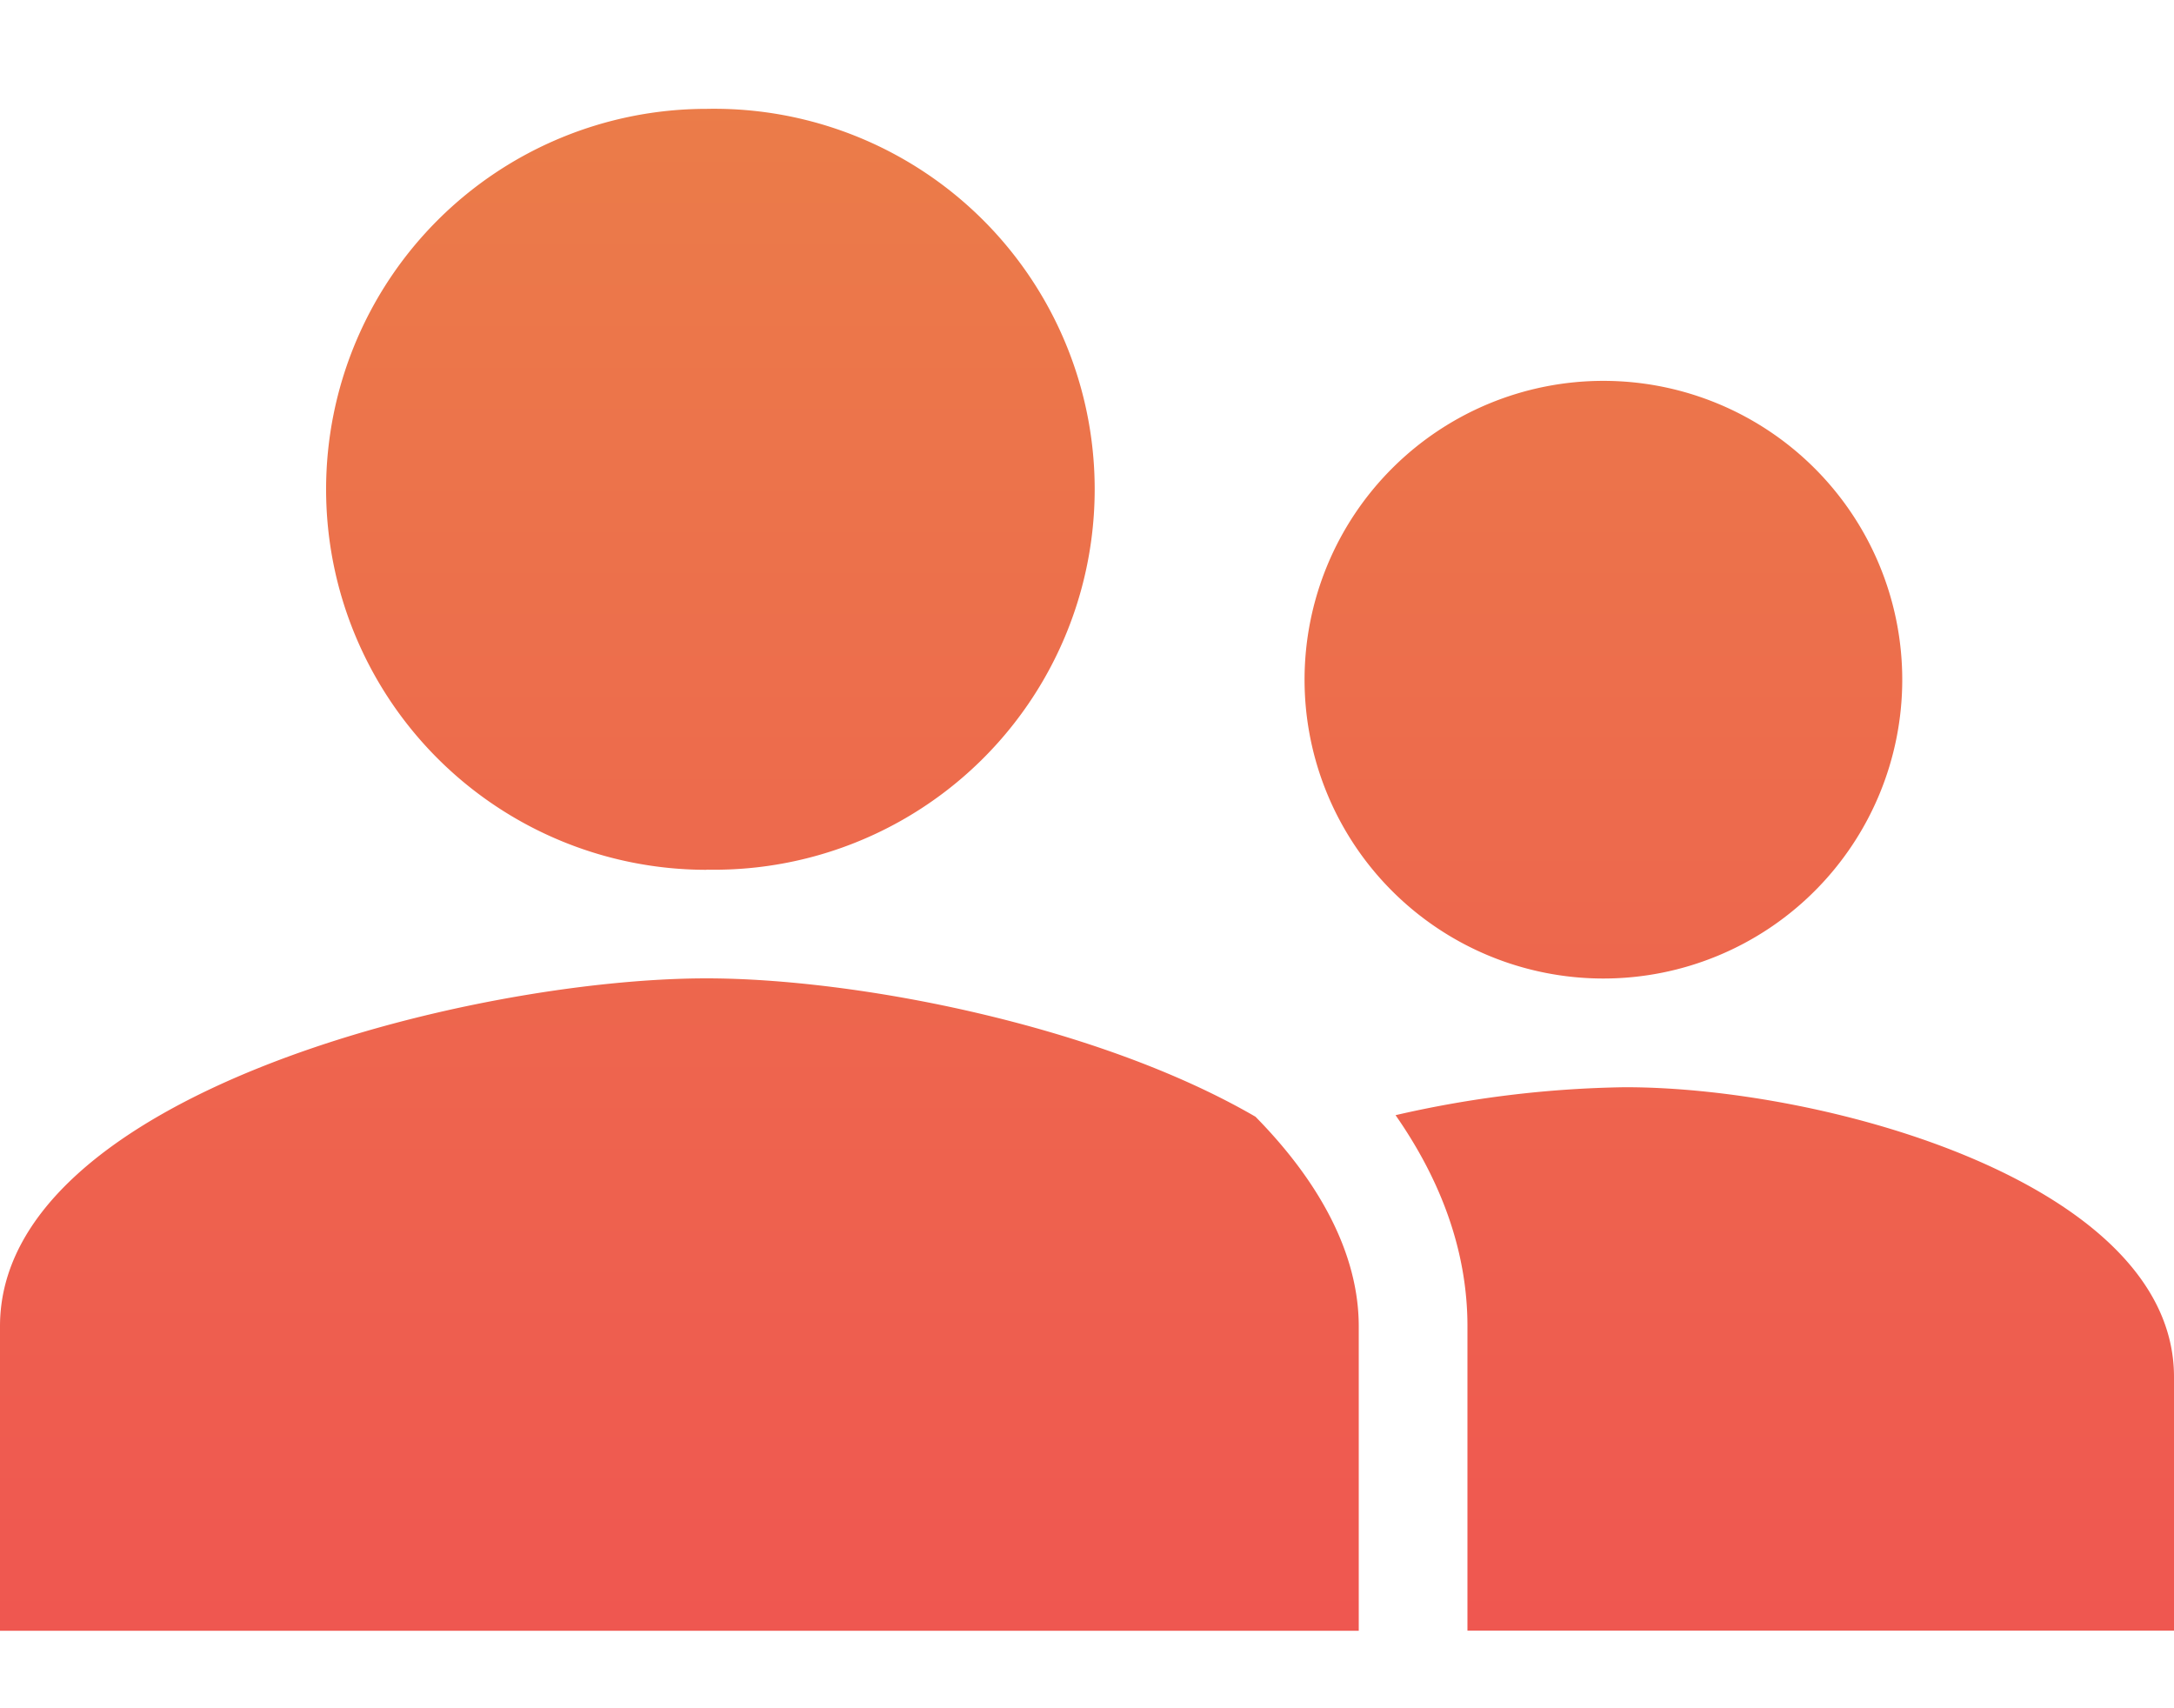 <svg width="14" height="11" viewBox="0 0 14 11" fill="none" xmlns="http://www.w3.org/2000/svg"><path d="M4.55 5.6a2.45 2.45 0 1 0 0-4.899 2.45 2.45 0 0 0 0 4.9m7.7-1.225a1.924 1.924 0 1 1-3.849.001 1.924 1.924 0 0 1 3.849 0M4.55 6.3c.957 0 2.514.298 3.535.891.418.425.665.888.665 1.35v1.96H0V8.54C0 7.05 3.031 6.3 4.55 6.3M14 10.5H9.45V8.54c0-.495-.179-.952-.463-1.359a7 7 0 0 1 1.476-.18C11.767 7 14 7.625 14 8.866z" fill="url(#a)"/><defs><linearGradient id="a" x1="6.879" y1=".646" x2="6.879" y2="12.562" gradientUnits="userSpaceOnUse"><stop stop-color="#EB7C49"/><stop offset="1" stop-color="#F04F52"/></linearGradient></defs></svg>